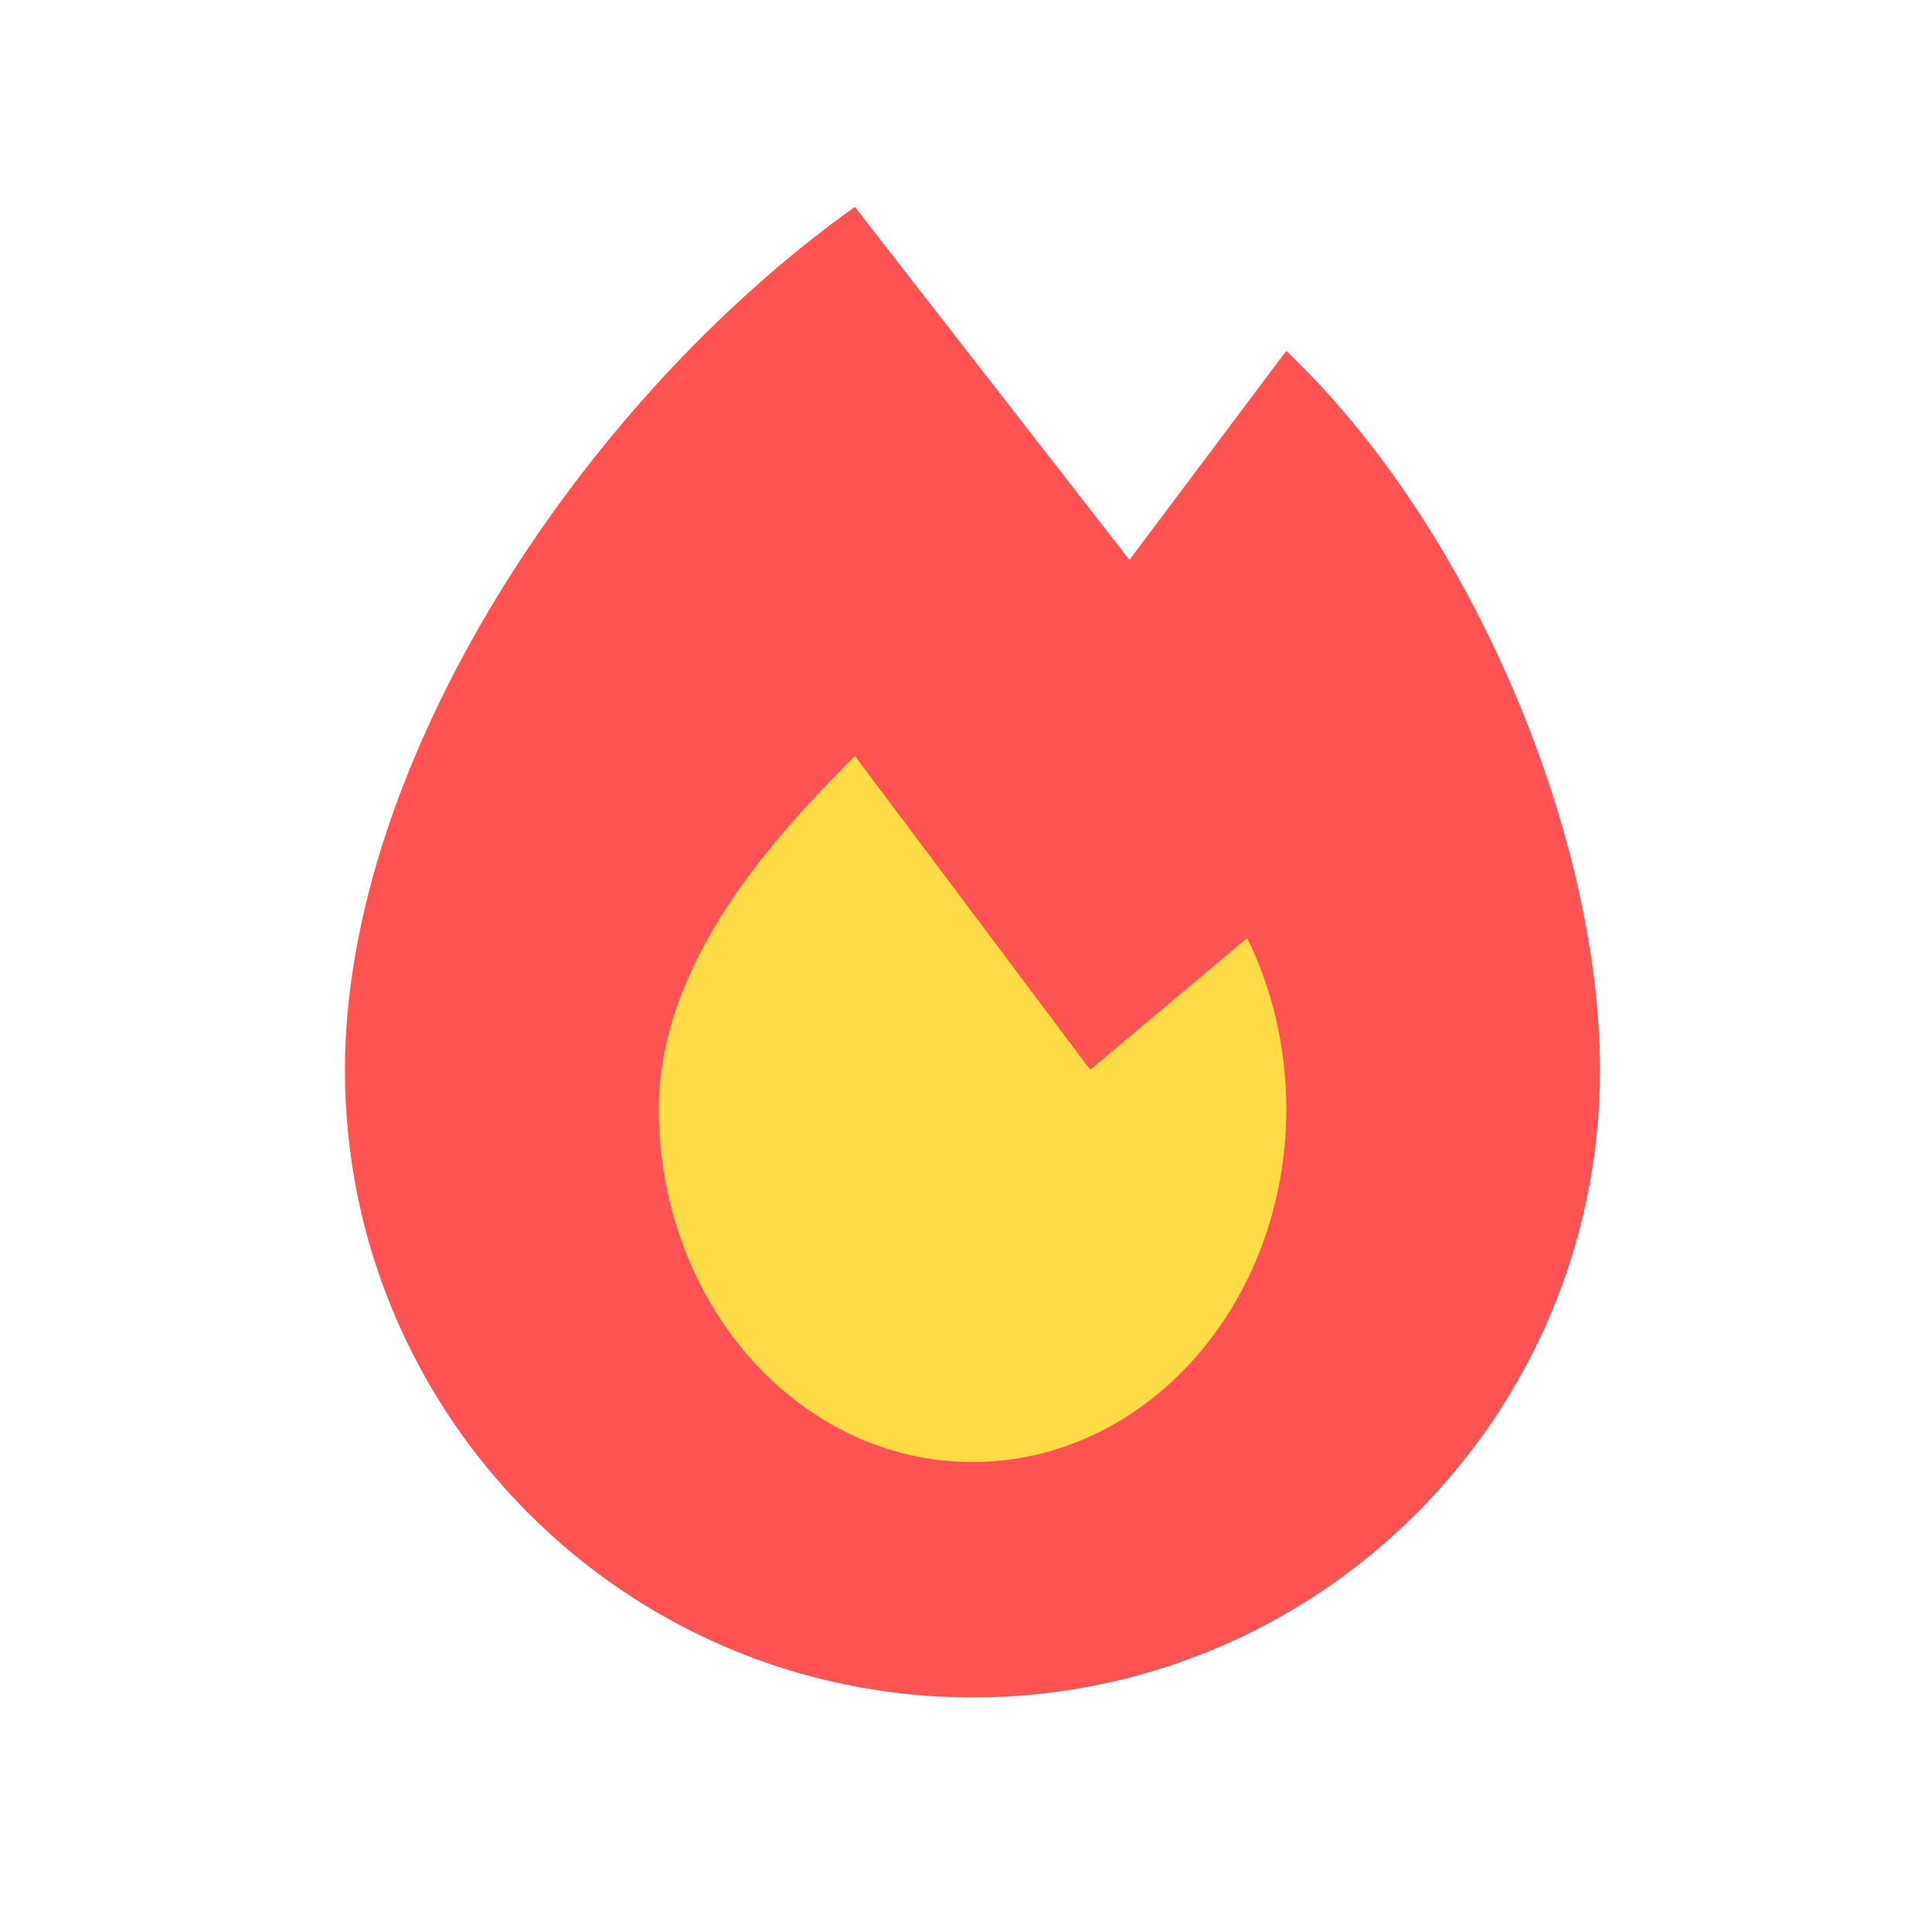 <svg width="24" height="24" viewBox="0 0 24 24" fill="none" xmlns="http://www.w3.org/2000/svg">
<path d="M12.081 21.086C16.386 21.086 19.876 17.596 19.876 13.291C19.876 10.405 18.308 6.573 15.978 4.359L14.03 6.955L10.619 2.57C7.208 5.006 4.285 9.485 4.285 13.291C4.285 17.596 7.775 21.086 12.081 21.086Z" fill="#FF5353"/>
<path d="M12.081 18.162C14.234 18.162 15.979 16.198 15.979 13.777C15.979 13.006 15.802 12.281 15.492 11.652L13.543 13.289L10.62 9.391C9.645 10.365 8.184 11.936 8.184 13.777C8.184 16.198 9.929 18.162 12.081 18.162Z" fill="#FFDB48"/>
</svg>
